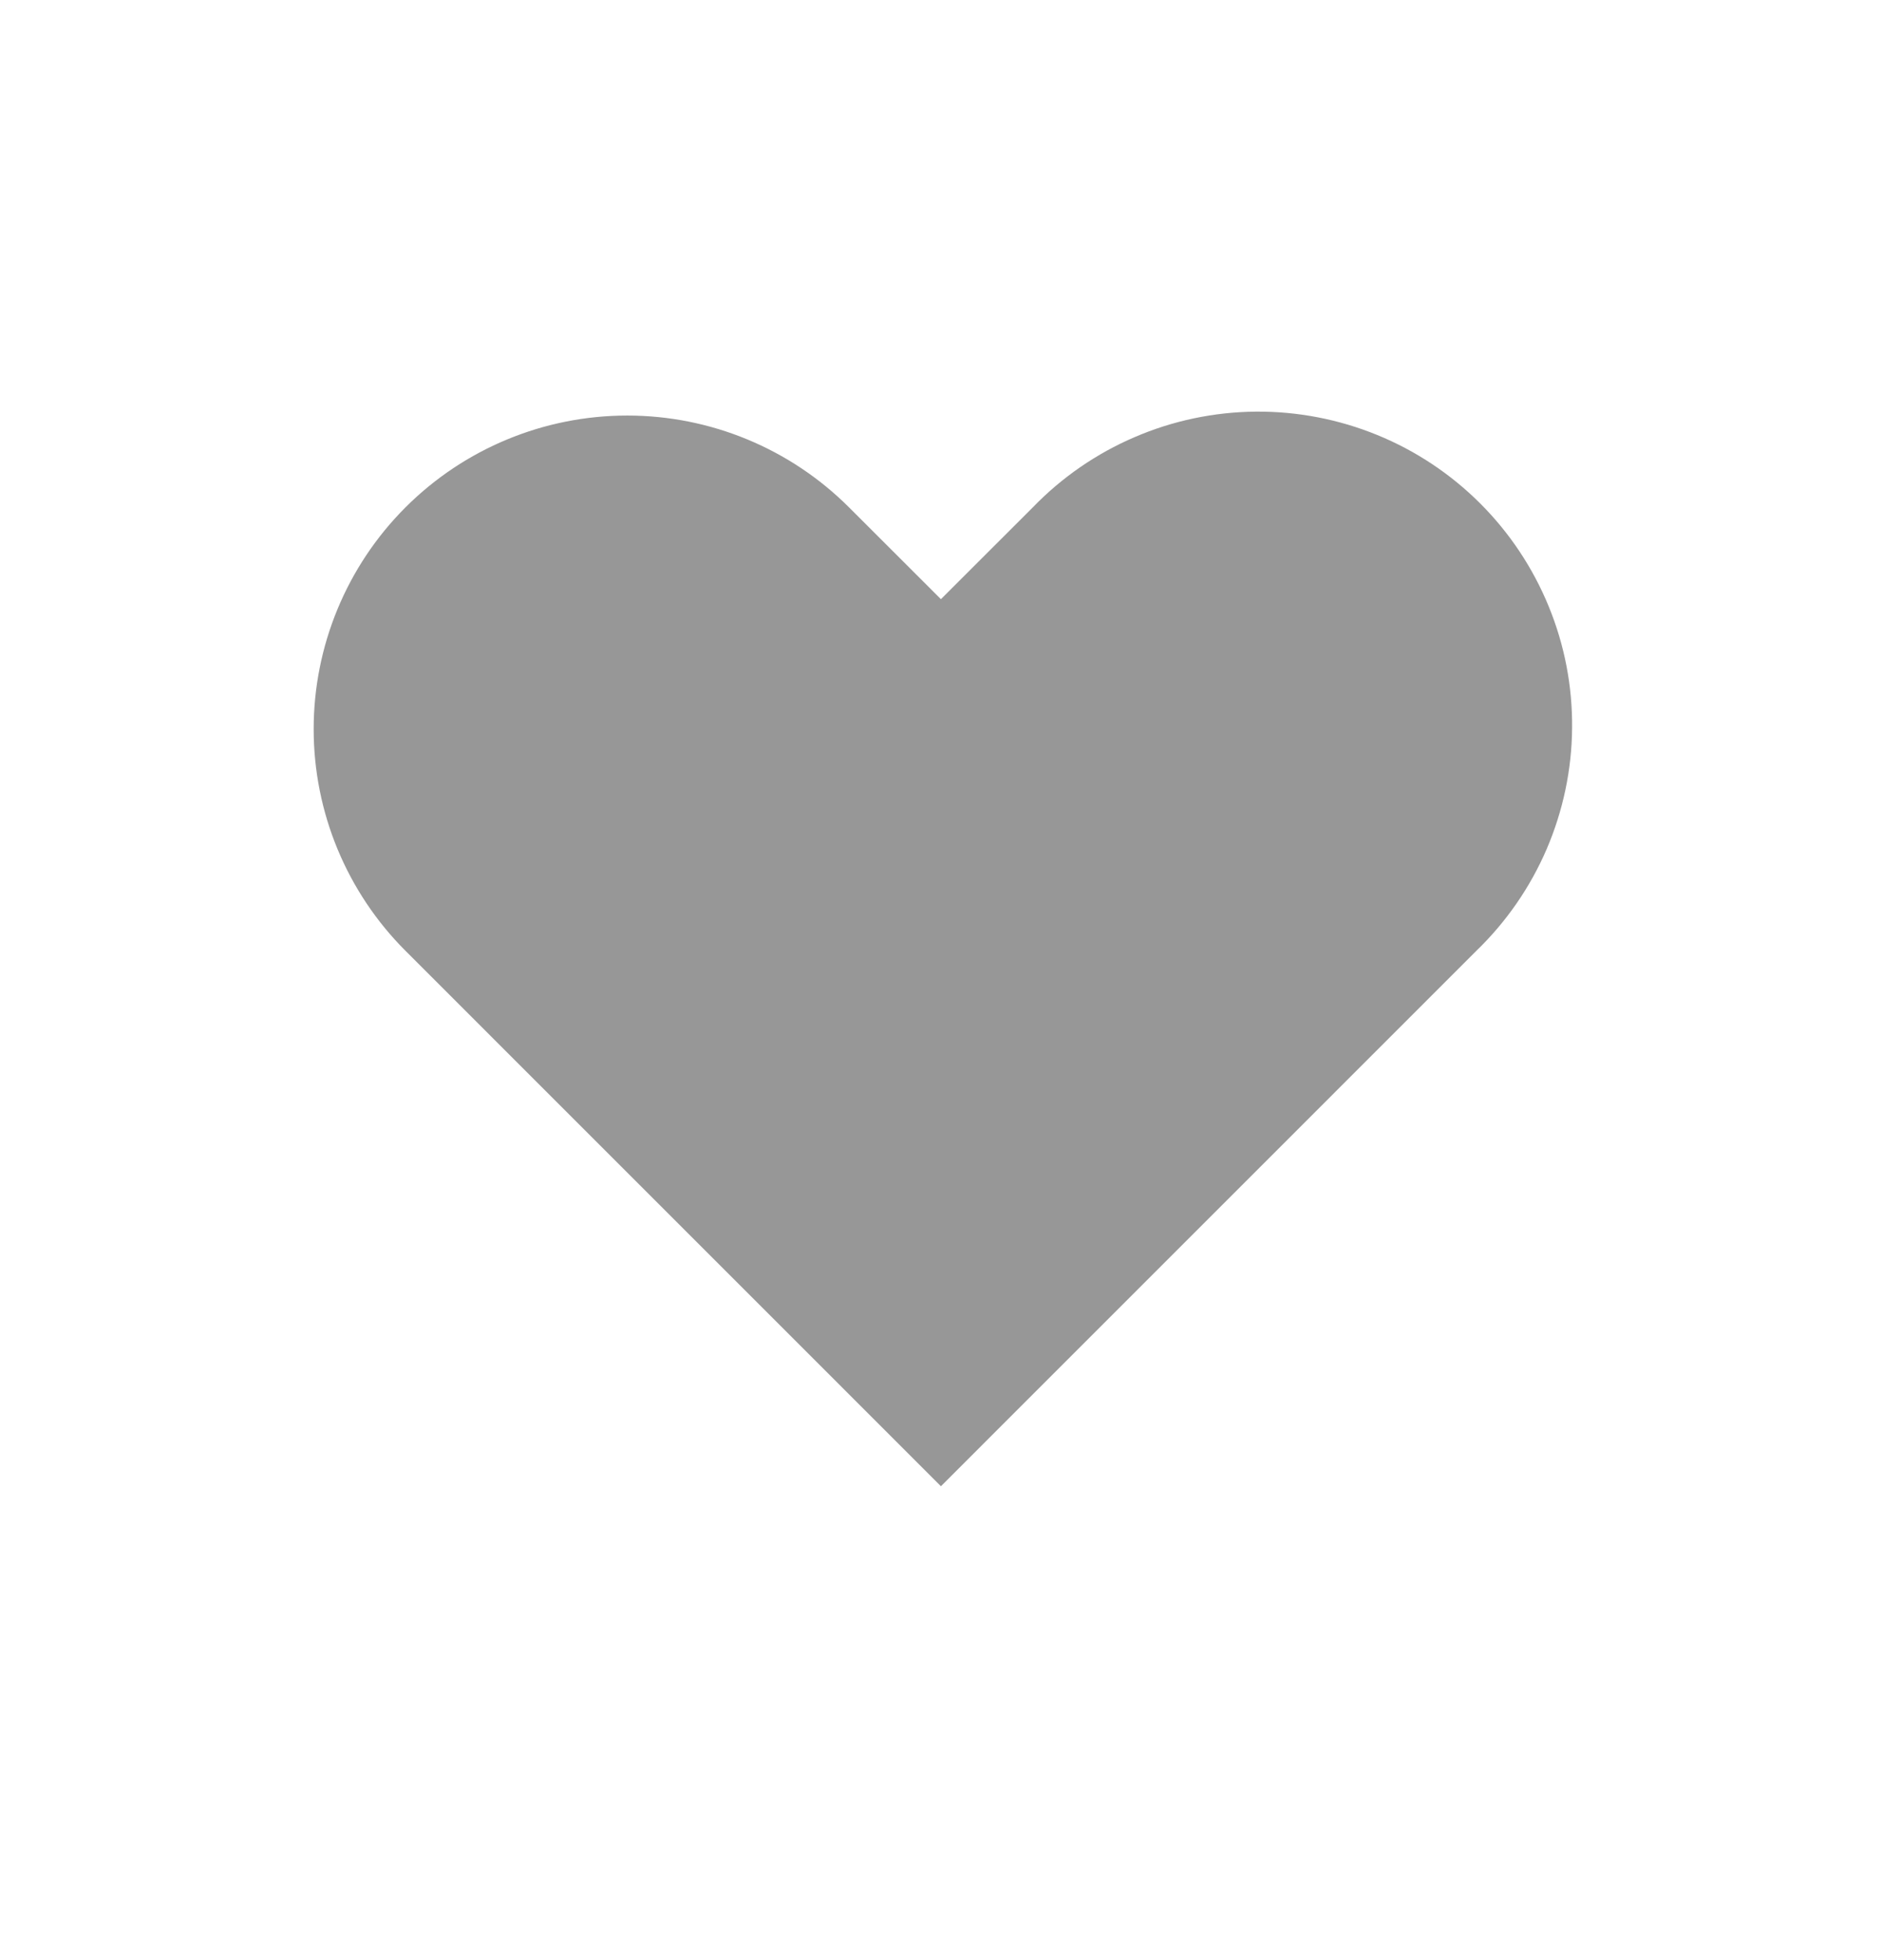 <svg width="24" height="25" viewBox="0 0 24 25" fill="none" xmlns="http://www.w3.org/2000/svg">
<path fill-rule="evenodd" clip-rule="evenodd" d="M5.171 6.471C5.921 5.721 6.938 5.3 7.999 5.3C9.06 5.3 10.077 5.721 10.827 6.471L11.999 7.642L13.171 6.471C13.54 6.089 13.982 5.784 14.47 5.575C14.957 5.365 15.482 5.255 16.014 5.25C16.545 5.246 17.071 5.347 17.563 5.548C18.055 5.749 18.501 6.046 18.877 6.422C19.252 6.797 19.549 7.244 19.75 7.735C19.952 8.227 20.053 8.754 20.048 9.285C20.044 9.816 19.933 10.341 19.724 10.829C19.514 11.317 19.209 11.758 18.827 12.127L11.999 18.956L5.171 12.127C4.421 11.377 4 10.36 4 9.299C4 8.239 4.421 7.221 5.171 6.471V6.471Z" fill="#979797"/>
</svg>

